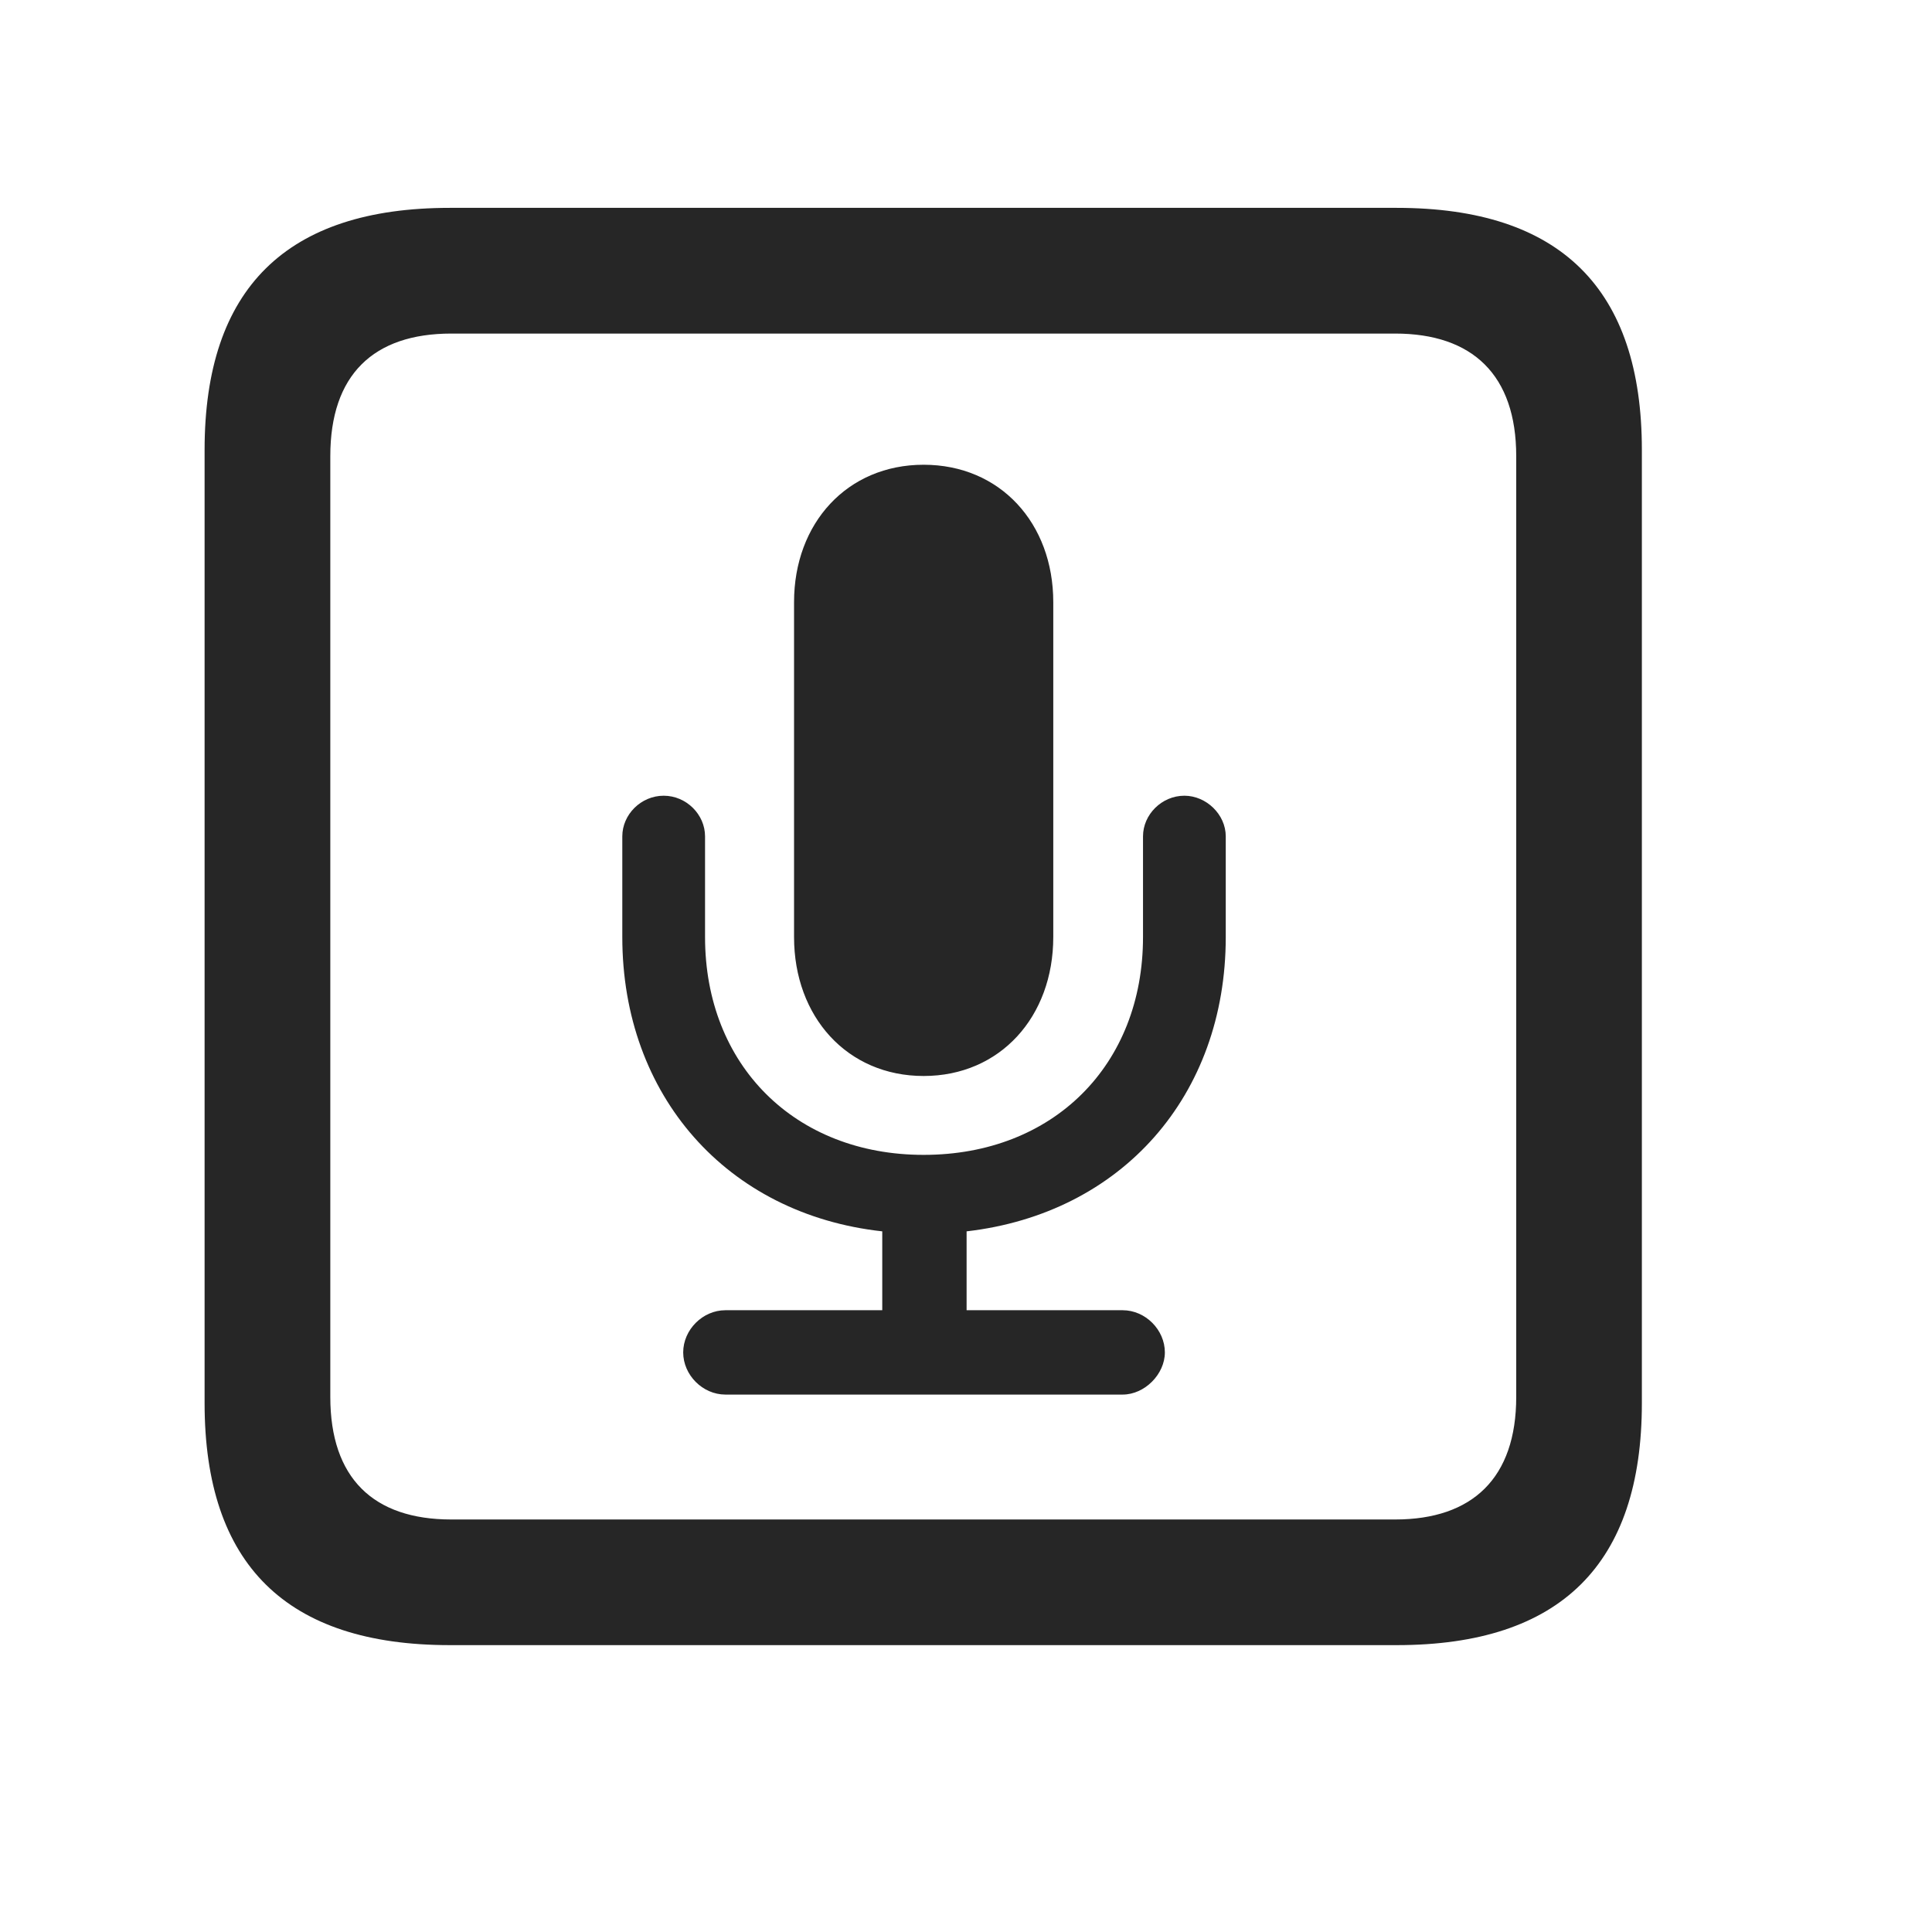 <svg width="29" height="29" viewBox="0 0 29 29" fill="currentColor" xmlns="http://www.w3.org/2000/svg">
<g clip-path="url(#clip0_2207_33972)">
<path d="M6.751 24.694H20.966C23.427 24.694 24.645 23.476 24.645 21.061V6.753C24.645 4.339 23.427 3.12 20.966 3.12H6.751C4.302 3.12 3.071 4.327 3.071 6.753V21.061C3.071 23.487 4.302 24.694 6.751 24.694ZM6.774 22.808C5.603 22.808 4.958 22.186 4.958 20.968V6.847C4.958 5.628 5.603 5.007 6.774 5.007H20.942C22.102 5.007 22.759 5.628 22.759 6.847V20.968C22.759 22.186 22.102 22.808 20.942 22.808H6.774Z" fill="currentColor" fill-opacity="0.85"/>
<path d="M10.888 20.933H16.852C17.181 20.933 17.485 20.628 17.485 20.3C17.485 19.96 17.192 19.667 16.852 19.667H14.509V18.483C16.841 18.214 18.399 16.444 18.399 14.066V12.554C18.399 12.226 18.107 11.944 17.778 11.944C17.439 11.944 17.157 12.226 17.157 12.554V14.066C17.157 15.987 15.81 17.335 13.864 17.335C11.931 17.335 10.583 15.987 10.583 14.066V12.554C10.583 12.226 10.302 11.944 9.962 11.944C9.622 11.944 9.341 12.226 9.341 12.554V14.066C9.341 16.444 10.911 18.226 13.243 18.483V19.667H10.888C10.548 19.667 10.255 19.96 10.255 20.3C10.255 20.64 10.548 20.933 10.888 20.933ZM13.864 16.151C15.013 16.151 15.81 15.261 15.81 14.066V9.038C15.81 7.854 15.013 6.976 13.864 6.976C12.716 6.976 11.919 7.854 11.919 9.038V14.066C11.919 15.261 12.716 16.151 13.864 16.151Z" fill="currentColor" fill-opacity="0.85"/>
</g>
<defs>
<clipPath id="clip0_2207_33972">
<rect width="21.574" height="21.598" fill="currentColor" transform="translate(3.071 3.097)"/>
</clipPath>
</defs>
</svg>
